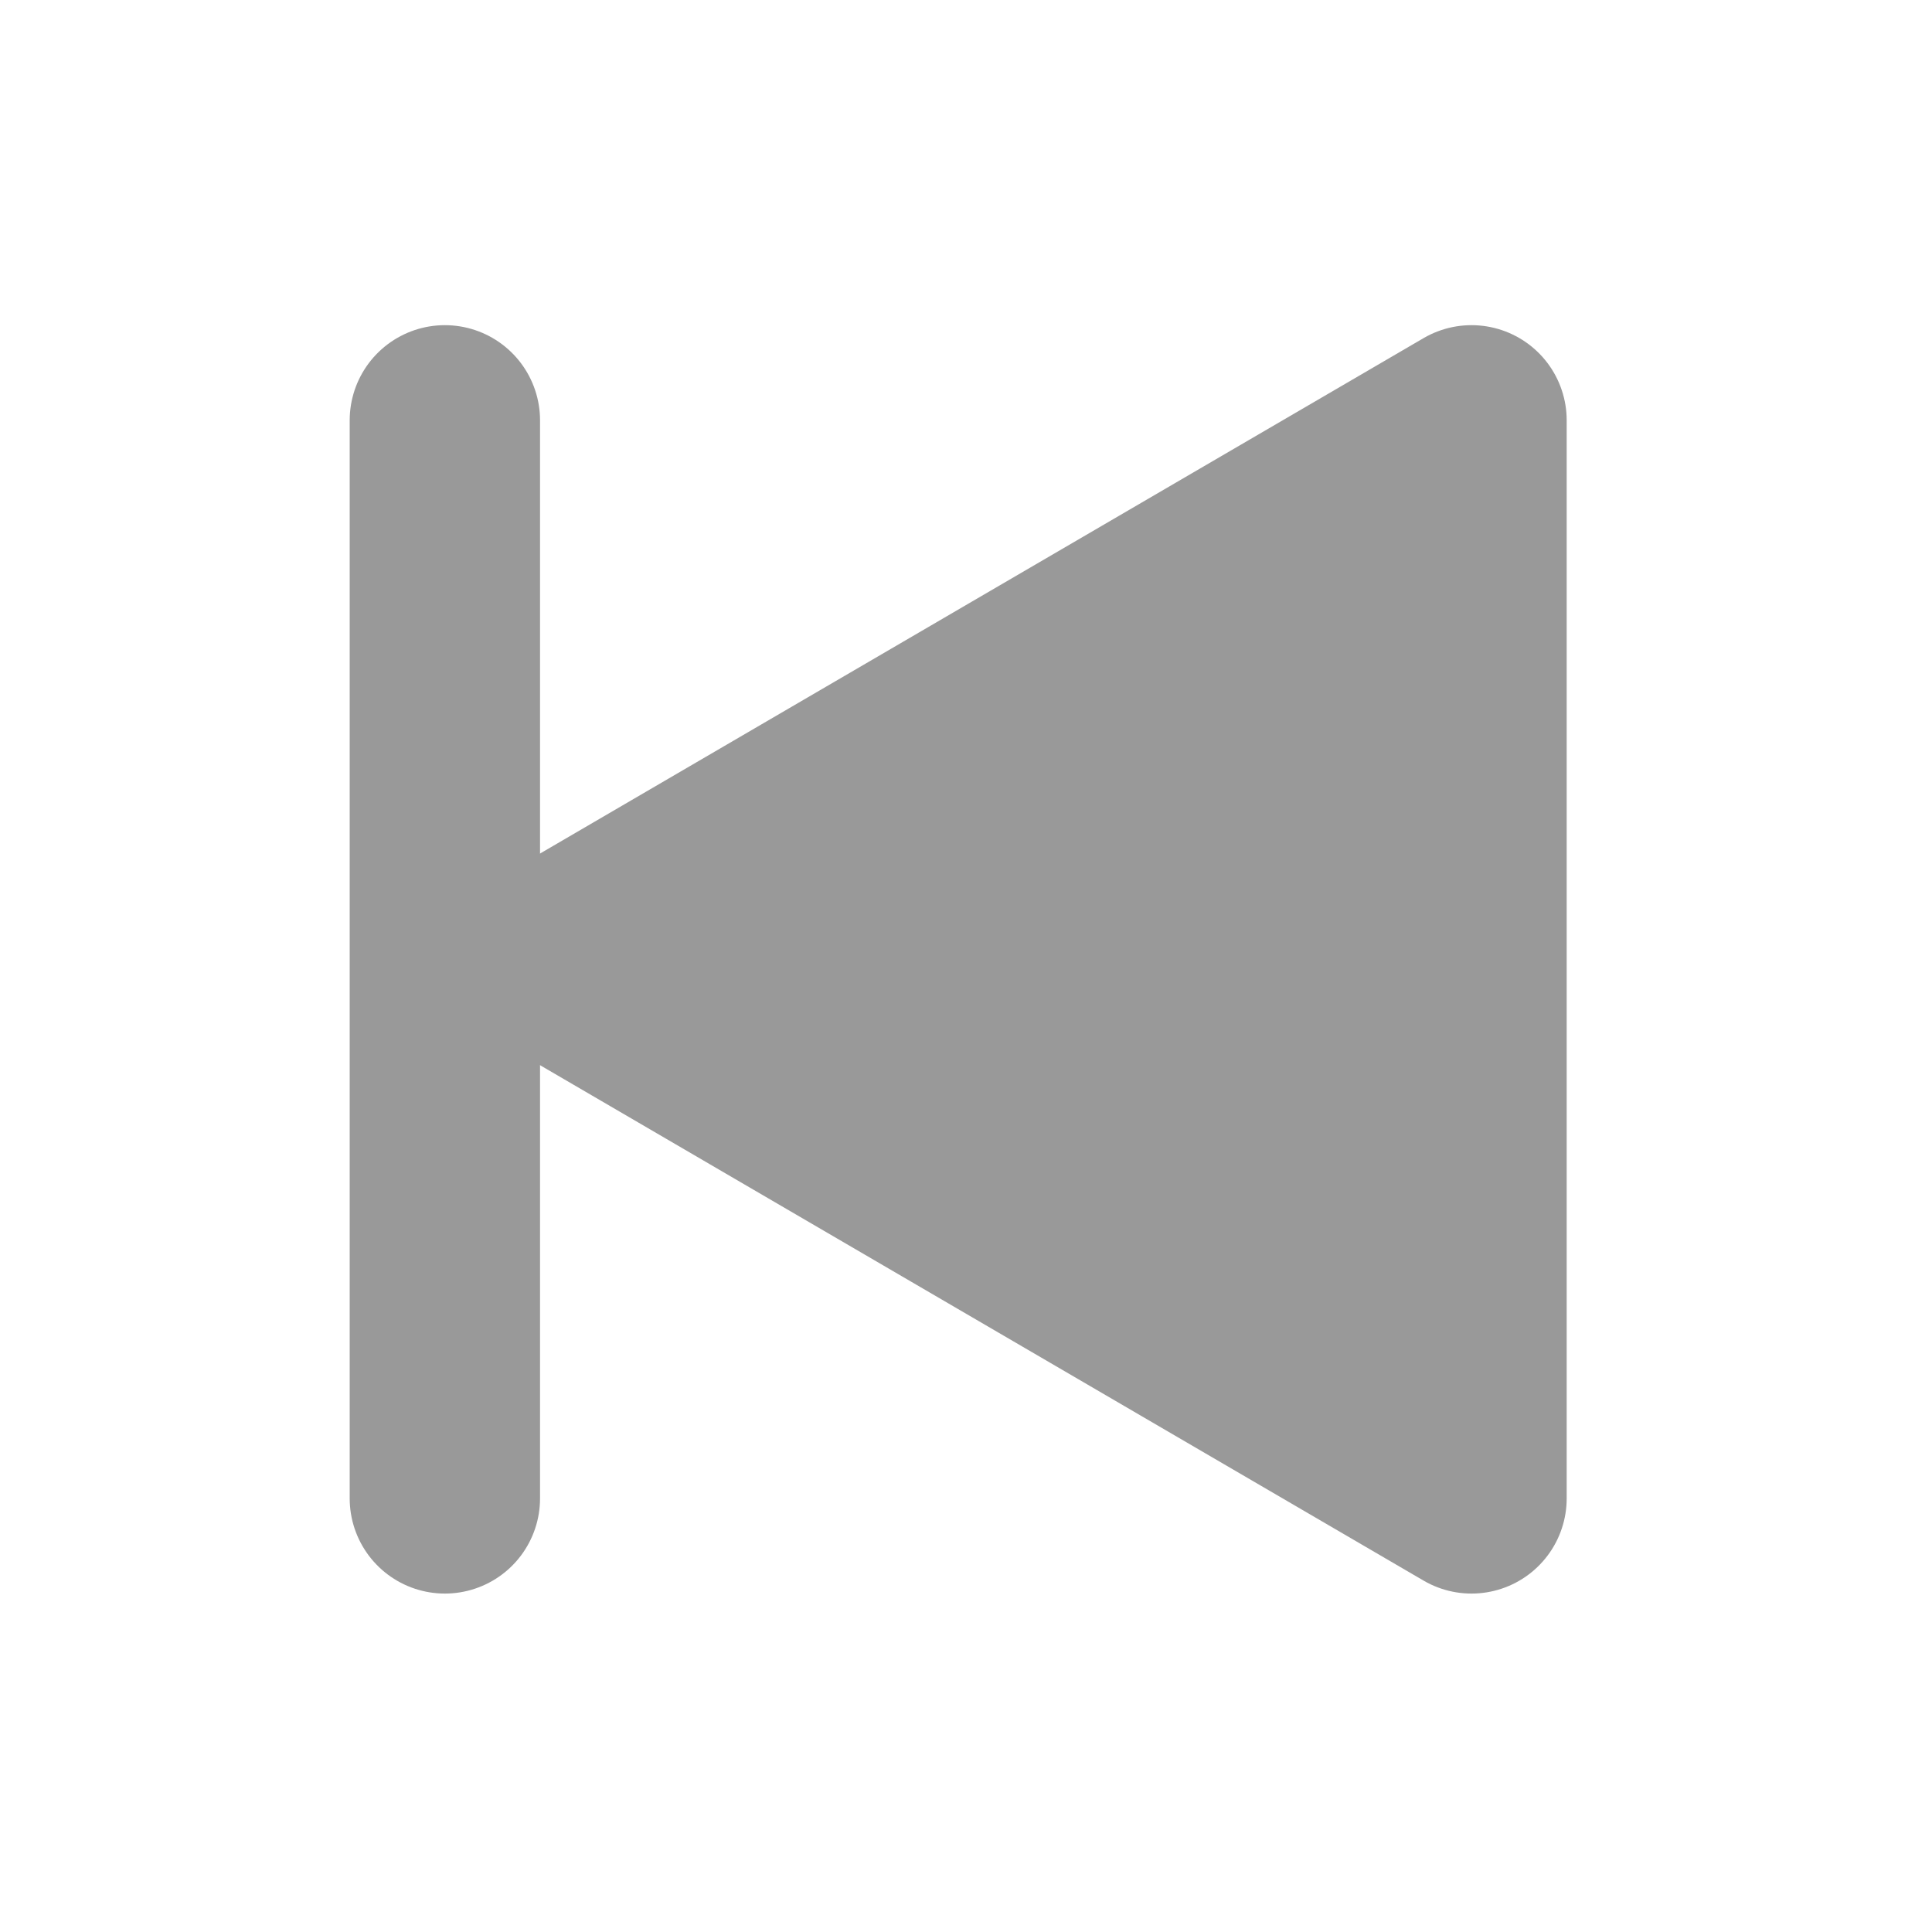 <svg width="23" height="23" viewBox="0 0 23 23" fill="none" xmlns="http://www.w3.org/2000/svg">
<g id="Component 43" clip-path="url(#clip0_43_547)">
<path id="Vector" d="M17.518 17.838L17.518 5.004L6.518 11.421L17.518 17.838Z" fill="#999999" stroke="#999999" stroke-width="2.266" stroke-linecap="round" stroke-linejoin="round"/>
<path id="Vector_2" d="M5.296 17.838L5.296 5.004" stroke="#999999" stroke-width="2.266" stroke-linecap="round" stroke-linejoin="round"/>
</g>
<defs>
<clipPath id="clip0_43_547">
<rect width="22" height="22" fill="white" transform="translate(22.407 22.727) rotate(-180)"/>
</clipPath>
</defs>
</svg>
